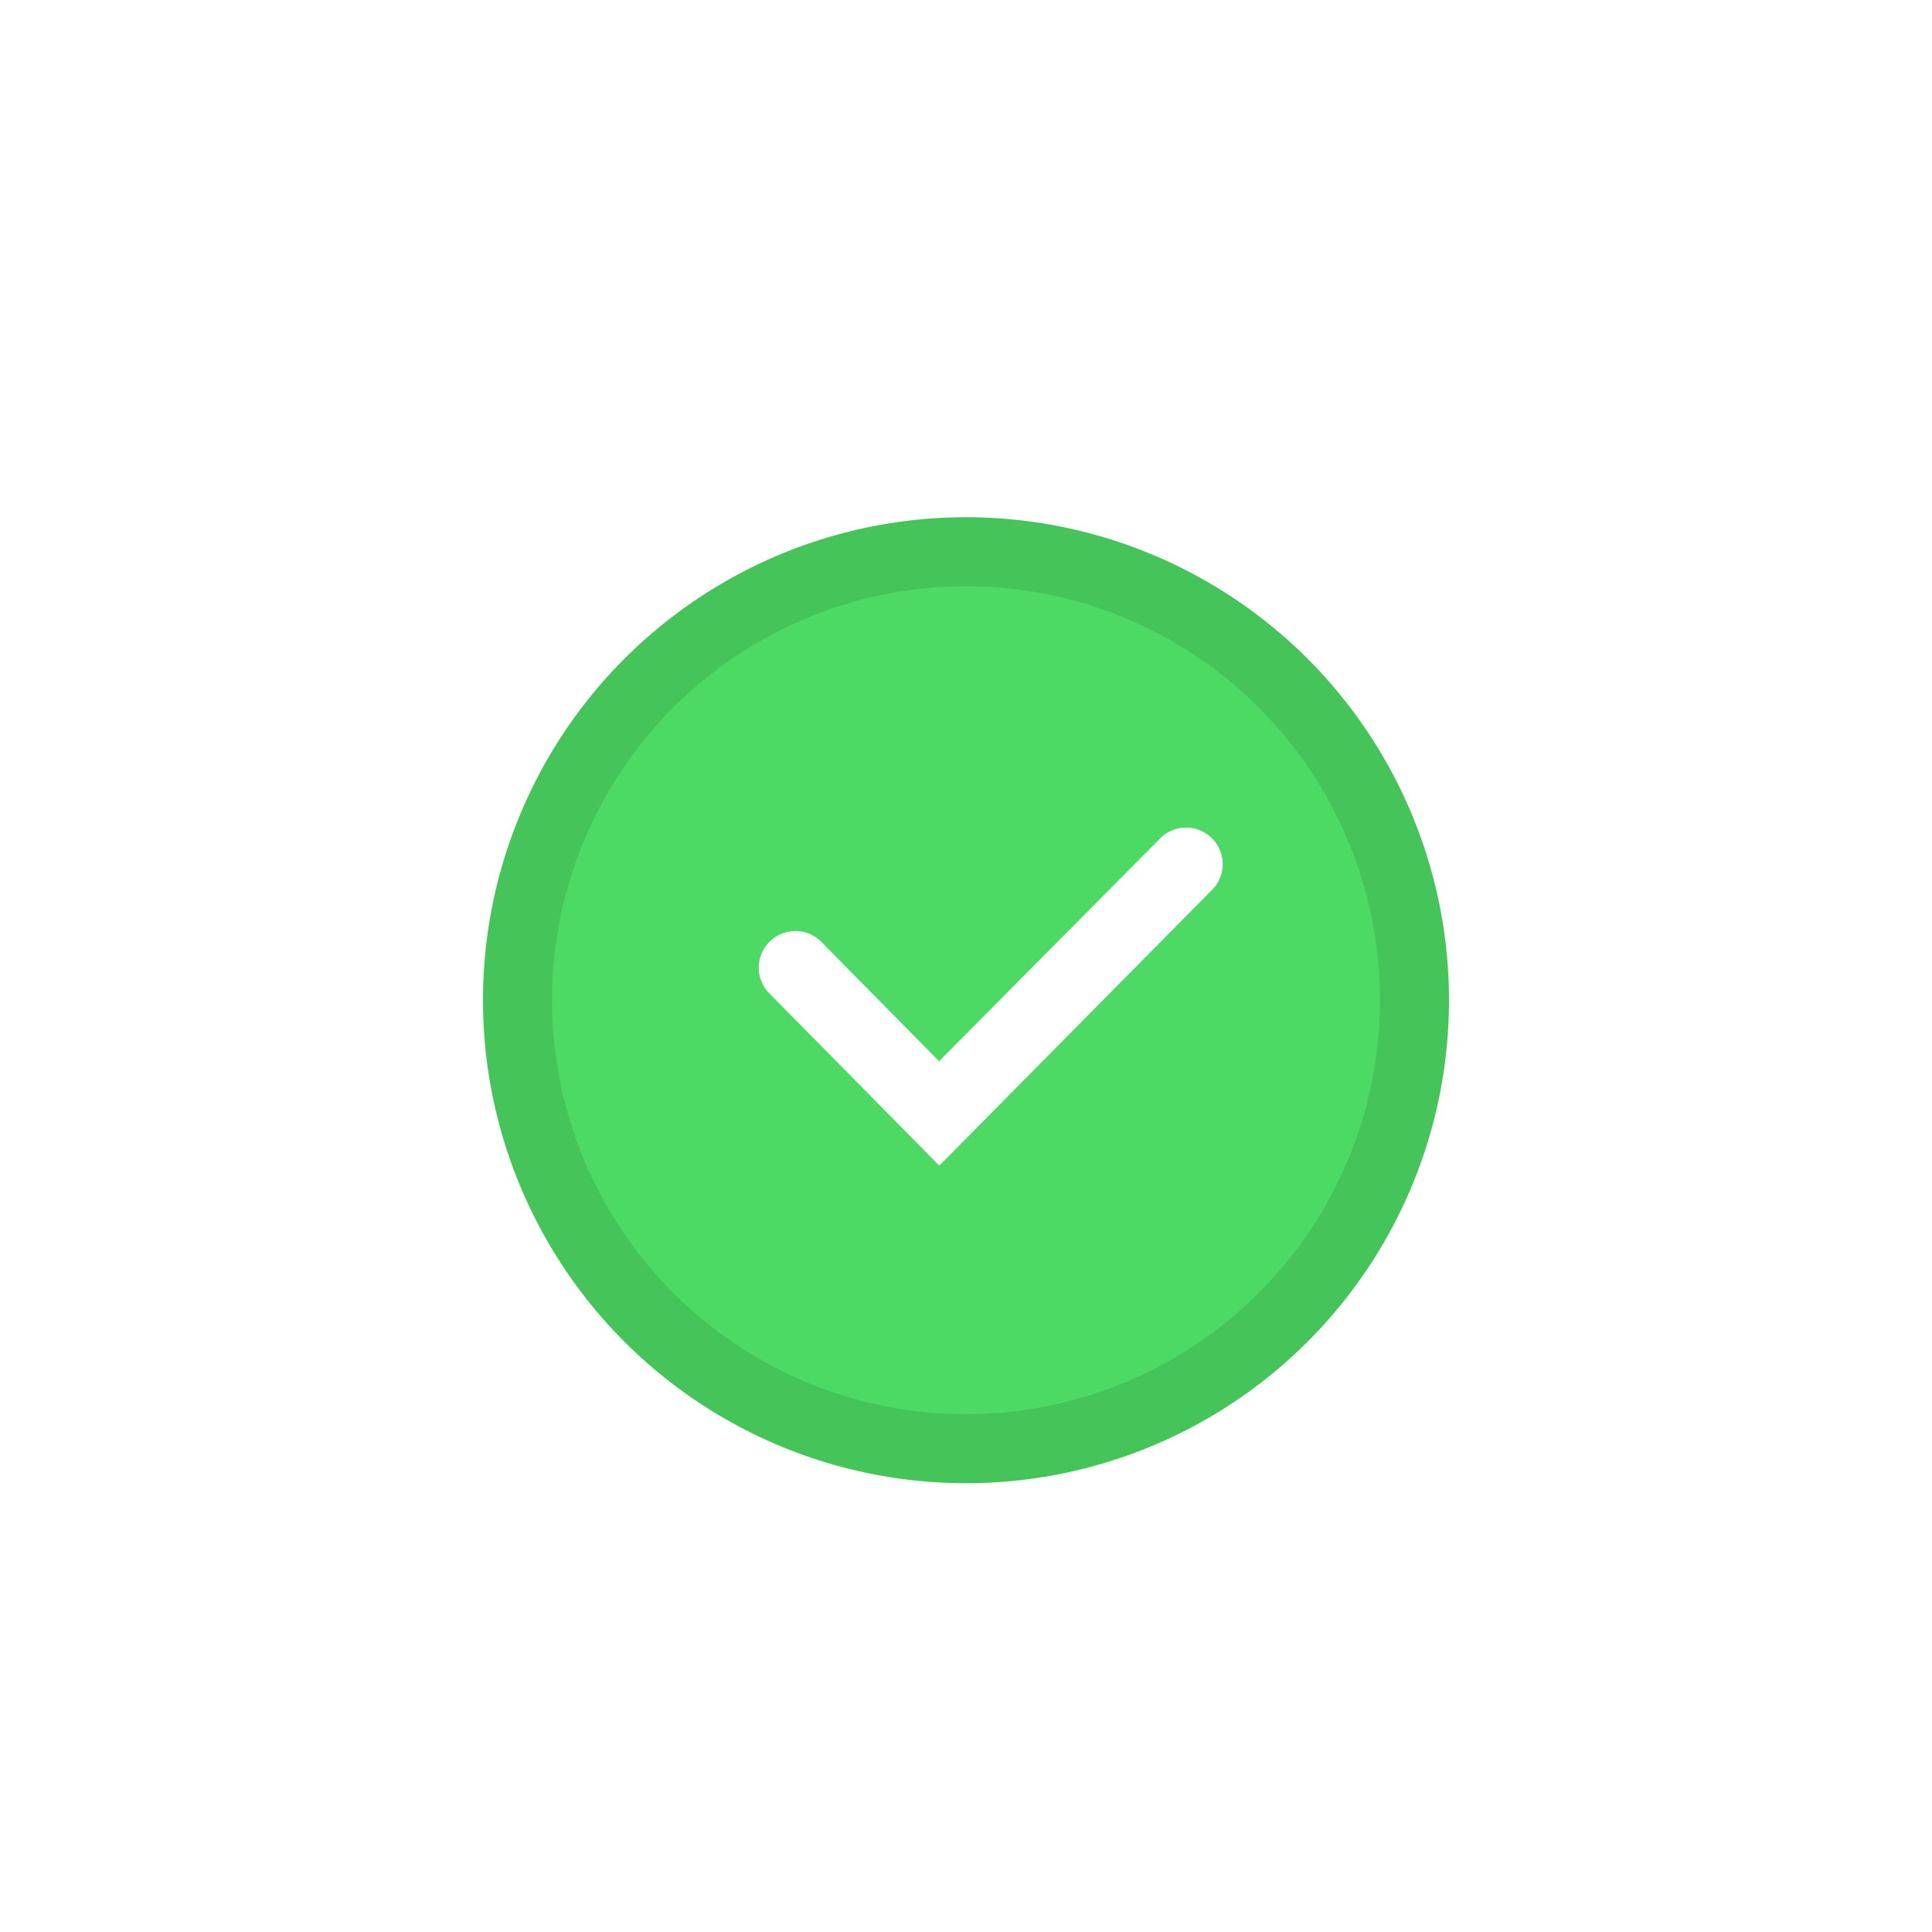 <svg id="Component_12_1" data-name="Component 12 – 1" xmlns="http://www.w3.org/2000/svg" xmlns:xlink="http://www.w3.org/1999/xlink" width="28" height="28" viewBox="0 0 28 28">
  <defs>
    <filter id="Ellipse_80" x="5.5" y="6" width="17" height="17" filterUnits="userSpaceOnUse">
      <feOffset dy="0.5" input="SourceAlpha"/>
      <feGaussianBlur stdDeviation="0.5" result="blur"/>
      <feFlood flood-opacity="0.278"/>
      <feComposite operator="in" in2="blur"/>
      <feComposite in="SourceGraphic"/>
    </filter>
  </defs>
  <g id="Group_791" data-name="Group 791" transform="translate(-189 -204.134)">
    <g transform="matrix(1, 0, 0, 1, 189, 204.13)" filter="url(#Ellipse_80)">
      <g id="Ellipse_80-2" data-name="Ellipse 80" transform="translate(7 7)" fill="#4cd964" stroke="rgba(0,0,0,0.1)" stroke-width="1">
        <circle cx="7" cy="7" r="7" stroke="none"/>
        <circle cx="7" cy="7" r="6.5" fill="none"/>
      </g>
    </g>
    <path id="Path_733" data-name="Path 733" d="M-16.387,299.875l-2.461-2.494a.53.53,0,0,1,0-.75.53.53,0,0,1,.75,0l1.708,1.731,3.191-3.216a.53.53,0,0,1,.749-.029.53.53,0,0,1,.029.749l-.026.026Z" transform="translate(219 -78.848)" fill="#fff"/>
  </g>
  <rect id="Rectangle_1469" data-name="Rectangle 1469" width="28" height="28" fill="none"/>
</svg>
